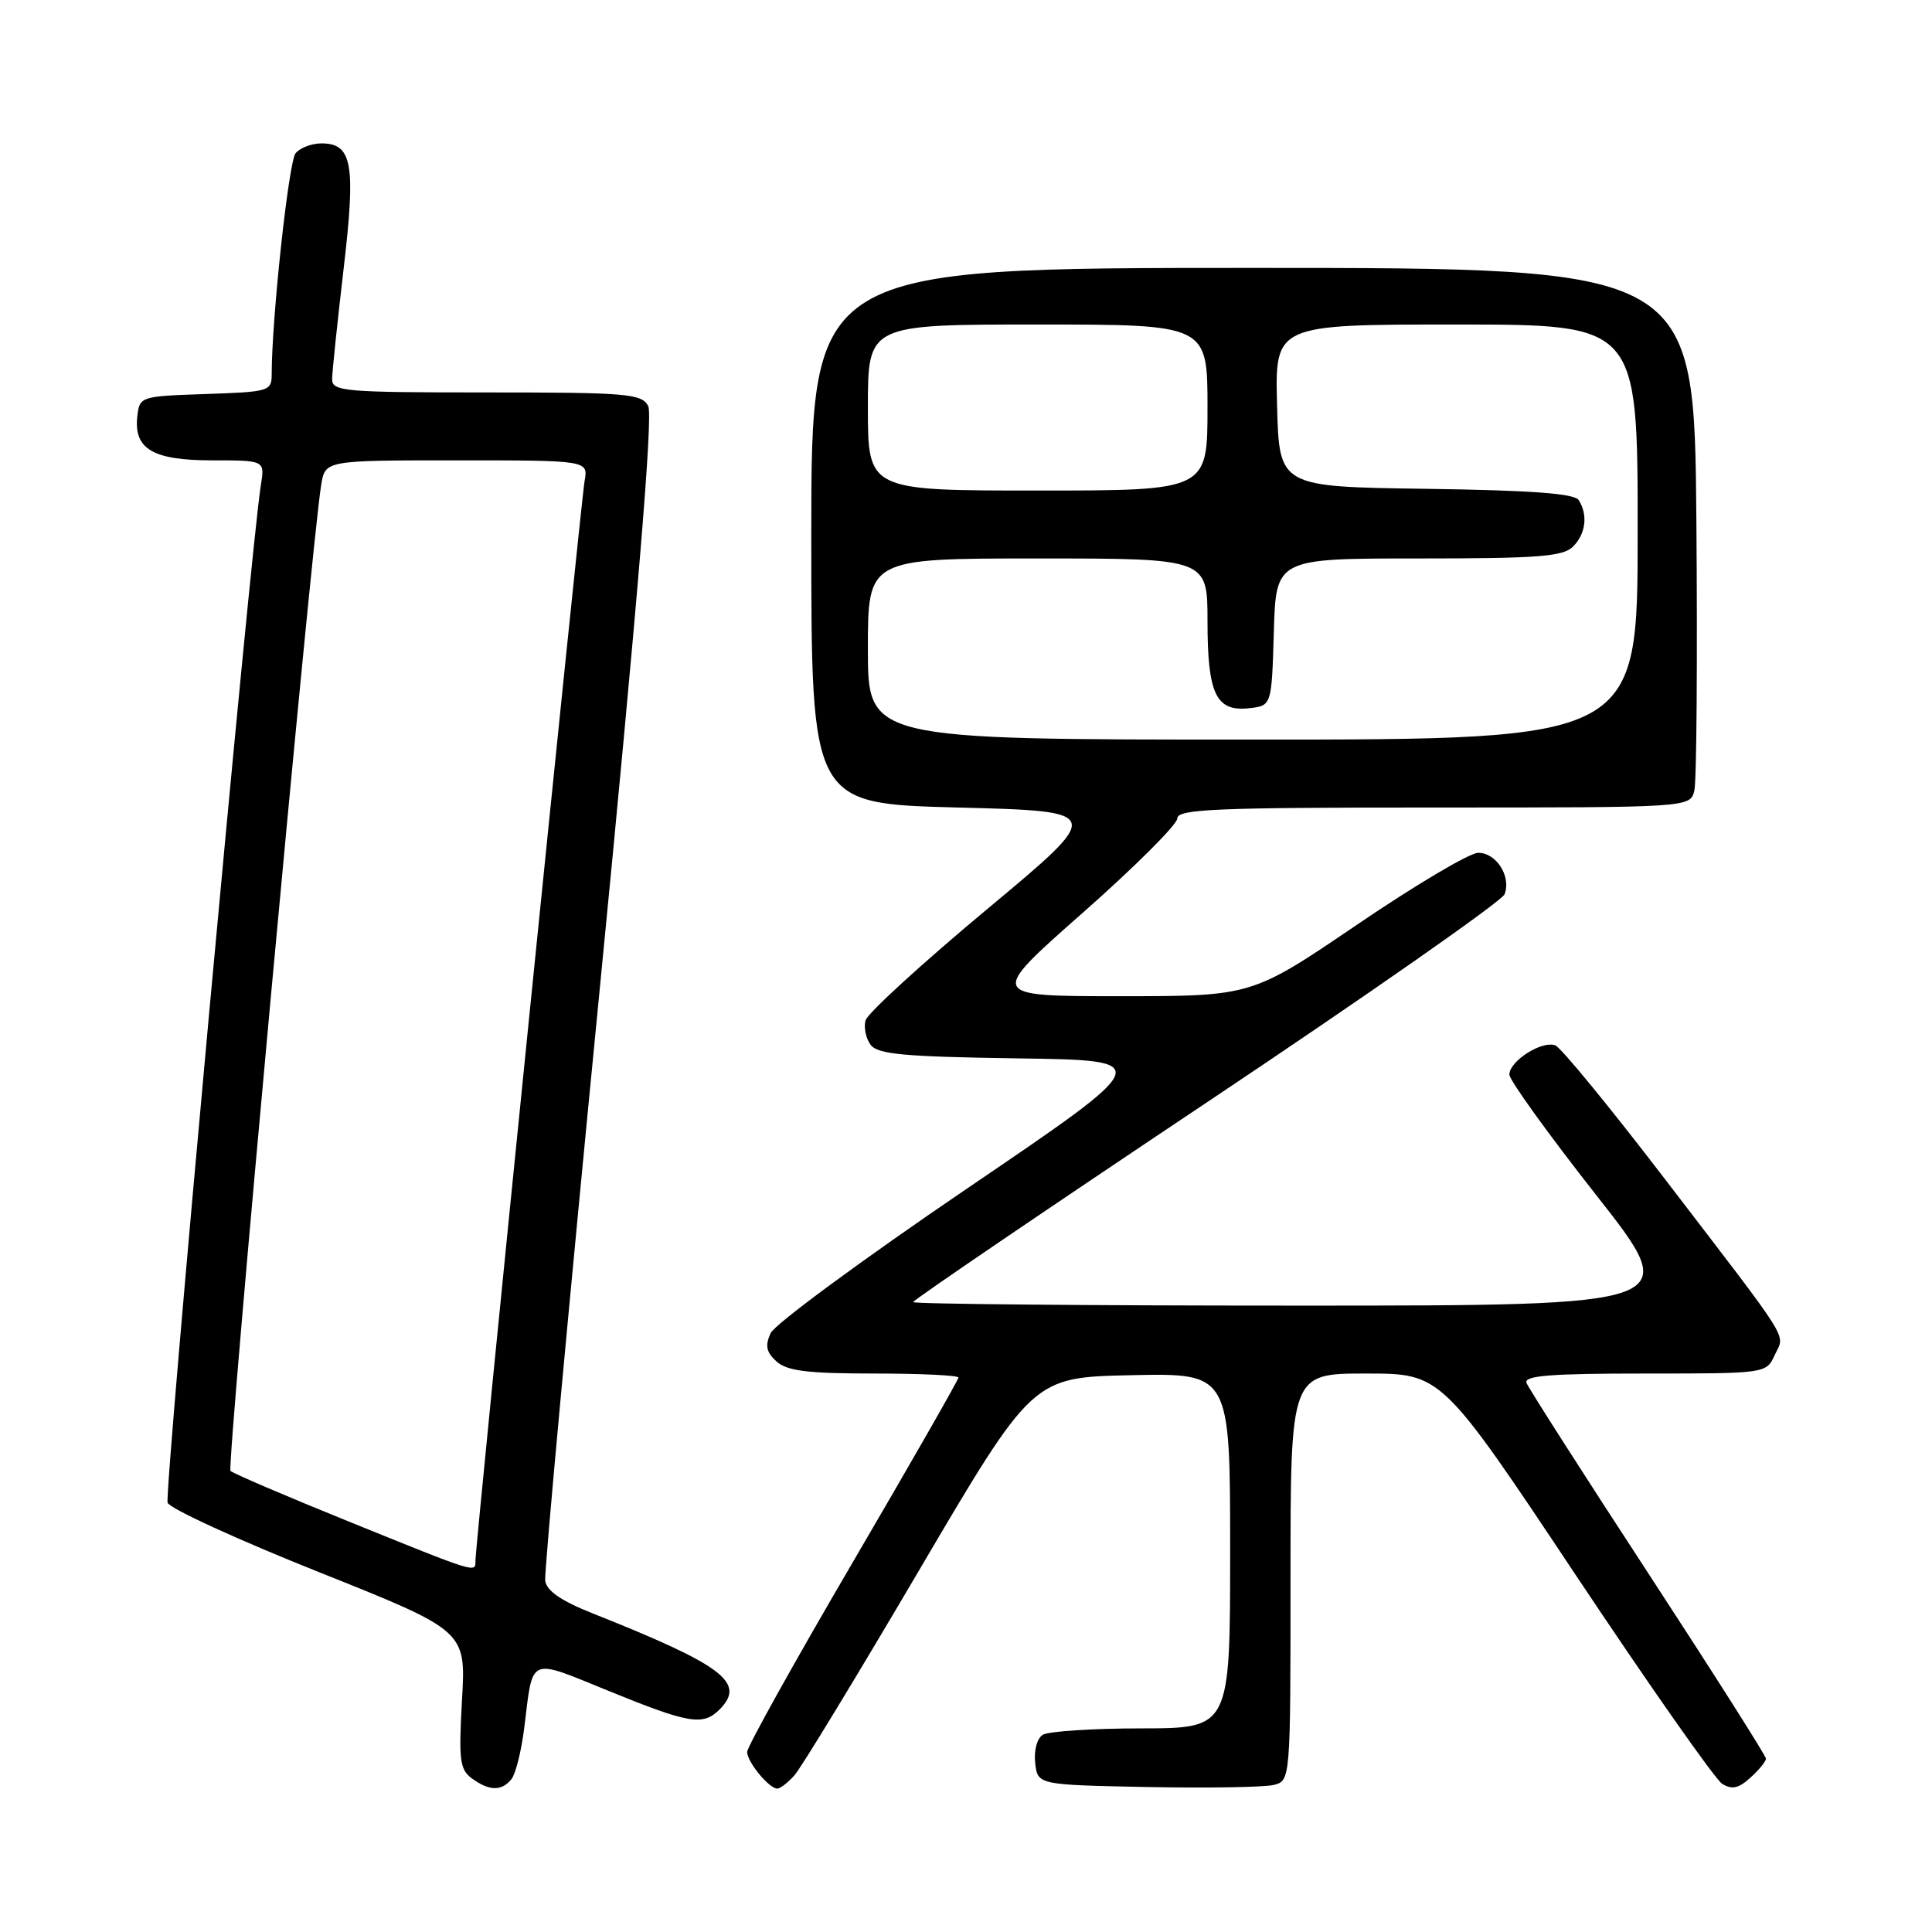 <?xml version="1.0" encoding="UTF-8" standalone="no"?>
<!DOCTYPE svg PUBLIC "-//W3C//DTD SVG 1.1//EN" "http://www.w3.org/Graphics/SVG/1.1/DTD/svg11.dtd" >
<svg xmlns="http://www.w3.org/2000/svg" xmlns:xlink="http://www.w3.org/1999/xlink" version="1.1" viewBox="0 0 256 256">
 <g >
 <path fill="currentColor"
d=" M 67.77 235.75 C 68.32 235.06 69.08 232.03 69.46 229.00 C 70.66 219.33 69.87 219.68 80.71 224.08 C 91.31 228.40 93.15 228.71 95.34 226.52 C 98.89 222.97 95.86 220.67 78.50 213.77 C 74.33 212.11 72.42 210.79 72.24 209.44 C 72.10 208.37 75.33 173.32 79.42 131.55 C 84.51 79.59 86.55 55.03 85.89 53.80 C 85.01 52.16 83.14 52.00 64.46 52.00 C 45.64 52.00 44.00 51.86 44.01 50.25 C 44.01 49.29 44.70 42.75 45.52 35.71 C 47.17 21.72 46.69 19.00 42.59 19.00 C 41.30 19.00 39.76 19.59 39.17 20.30 C 38.25 21.40 36.00 42.25 36.00 49.61 C 36.00 51.83 35.65 51.93 27.25 52.21 C 18.64 52.50 18.50 52.54 18.20 55.12 C 17.69 59.49 20.23 61.00 28.12 61.00 C 35.09 61.00 35.09 61.00 34.57 64.25 C 33.20 72.72 21.74 197.87 22.21 199.12 C 22.51 199.90 31.53 204.03 42.25 208.31 C 61.74 216.09 61.74 216.09 61.22 225.20 C 60.77 233.25 60.92 234.47 62.54 235.66 C 64.84 237.33 66.46 237.36 67.77 235.75 Z  M 105.26 235.25 C 106.13 234.29 113.58 222.03 121.83 208.00 C 136.83 182.50 136.83 182.50 149.91 182.22 C 163.00 181.94 163.00 181.94 163.00 205.47 C 163.00 229.00 163.00 229.00 151.25 229.02 C 144.79 229.02 138.90 229.41 138.17 229.87 C 137.41 230.35 136.98 231.97 137.17 233.61 C 137.50 236.50 137.50 236.50 152.00 236.79 C 159.97 236.94 167.51 236.82 168.75 236.52 C 171.00 235.96 171.00 235.96 171.00 208.98 C 171.00 182.00 171.00 182.00 181.01 182.00 C 191.01 182.00 191.01 182.00 208.76 208.65 C 218.52 223.30 227.26 235.77 228.19 236.36 C 229.48 237.17 230.37 236.98 231.94 235.55 C 233.07 234.53 234.00 233.39 234.00 233.03 C 234.00 232.66 226.97 221.59 218.38 208.43 C 209.78 195.27 202.54 183.94 202.27 183.25 C 201.89 182.28 205.42 182.00 217.91 182.00 C 234.04 182.00 234.04 182.00 235.17 179.53 C 236.50 176.61 237.76 178.62 220.50 156.09 C 213.35 146.75 206.87 138.85 206.11 138.53 C 204.38 137.81 200.00 140.58 200.00 142.39 C 200.00 143.12 205.18 150.31 211.51 158.36 C 223.02 173.00 223.02 173.00 172.01 173.00 C 143.96 173.00 121.00 172.79 121.00 172.53 C 121.00 172.27 138.49 160.38 159.87 146.10 C 181.24 131.83 199.01 119.40 199.36 118.50 C 200.27 116.14 198.28 113.00 195.87 113.00 C 194.74 113.00 187.53 117.28 179.85 122.50 C 165.87 132.00 165.87 132.00 148.41 132.00 C 130.94 132.00 130.94 132.00 143.47 120.95 C 150.36 114.87 156.00 109.24 156.00 108.45 C 156.00 107.21 160.99 107.00 189.98 107.00 C 223.96 107.00 223.96 107.00 224.51 104.75 C 224.81 103.51 224.93 87.43 224.78 69.00 C 224.50 35.50 224.50 35.50 166.00 35.50 C 107.50 35.50 107.50 35.50 107.50 71.00 C 107.50 106.50 107.50 106.50 126.93 107.00 C 146.36 107.50 146.36 107.50 130.76 120.50 C 122.18 127.65 114.95 134.27 114.69 135.20 C 114.43 136.14 114.73 137.60 115.36 138.44 C 116.30 139.70 119.73 140.02 134.83 140.24 C 153.15 140.50 153.15 140.50 128.12 157.50 C 114.36 166.85 102.65 175.47 102.11 176.65 C 101.36 178.31 101.53 179.17 102.89 180.40 C 104.29 181.66 107.00 182.00 115.83 182.00 C 121.97 182.00 127.00 182.24 127.00 182.53 C 127.00 182.83 120.70 193.84 113.00 207.00 C 105.30 220.16 99.00 231.47 99.00 232.14 C 99.00 233.47 101.91 237.00 103.00 237.00 C 103.38 237.00 104.40 236.21 105.26 235.25 Z  M 46.31 201.65 C 37.96 198.27 30.86 195.23 30.54 194.90 C 30.02 194.36 41.25 72.18 42.56 64.25 C 43.09 61.00 43.09 61.00 60.52 61.00 C 77.95 61.00 77.95 61.00 77.46 63.75 C 76.96 66.58 63.00 204.65 63.00 206.80 C 63.00 208.44 63.37 208.56 46.31 201.65 Z  M 115.00 86.00 C 115.00 74.00 115.00 74.00 137.50 74.00 C 160.00 74.00 160.00 74.00 160.00 82.31 C 160.00 91.99 161.13 94.34 165.55 93.84 C 168.50 93.50 168.50 93.50 168.79 83.75 C 169.07 74.00 169.07 74.00 187.96 74.00 C 203.81 74.00 207.11 73.75 208.43 72.43 C 210.13 70.73 210.43 68.23 209.19 66.27 C 208.63 65.39 202.99 64.97 188.95 64.77 C 169.50 64.50 169.50 64.50 169.22 53.75 C 168.93 43.00 168.93 43.00 192.97 43.00 C 217.00 43.00 217.00 43.00 217.00 70.50 C 217.00 98.00 217.00 98.00 166.00 98.00 C 115.00 98.00 115.00 98.00 115.00 86.00 Z  M 115.00 54.00 C 115.00 43.00 115.00 43.00 137.50 43.00 C 160.00 43.00 160.00 43.00 160.00 54.00 C 160.00 65.00 160.00 65.00 137.50 65.00 C 115.00 65.00 115.00 65.00 115.00 54.00 Z "/>
</g>
</svg>